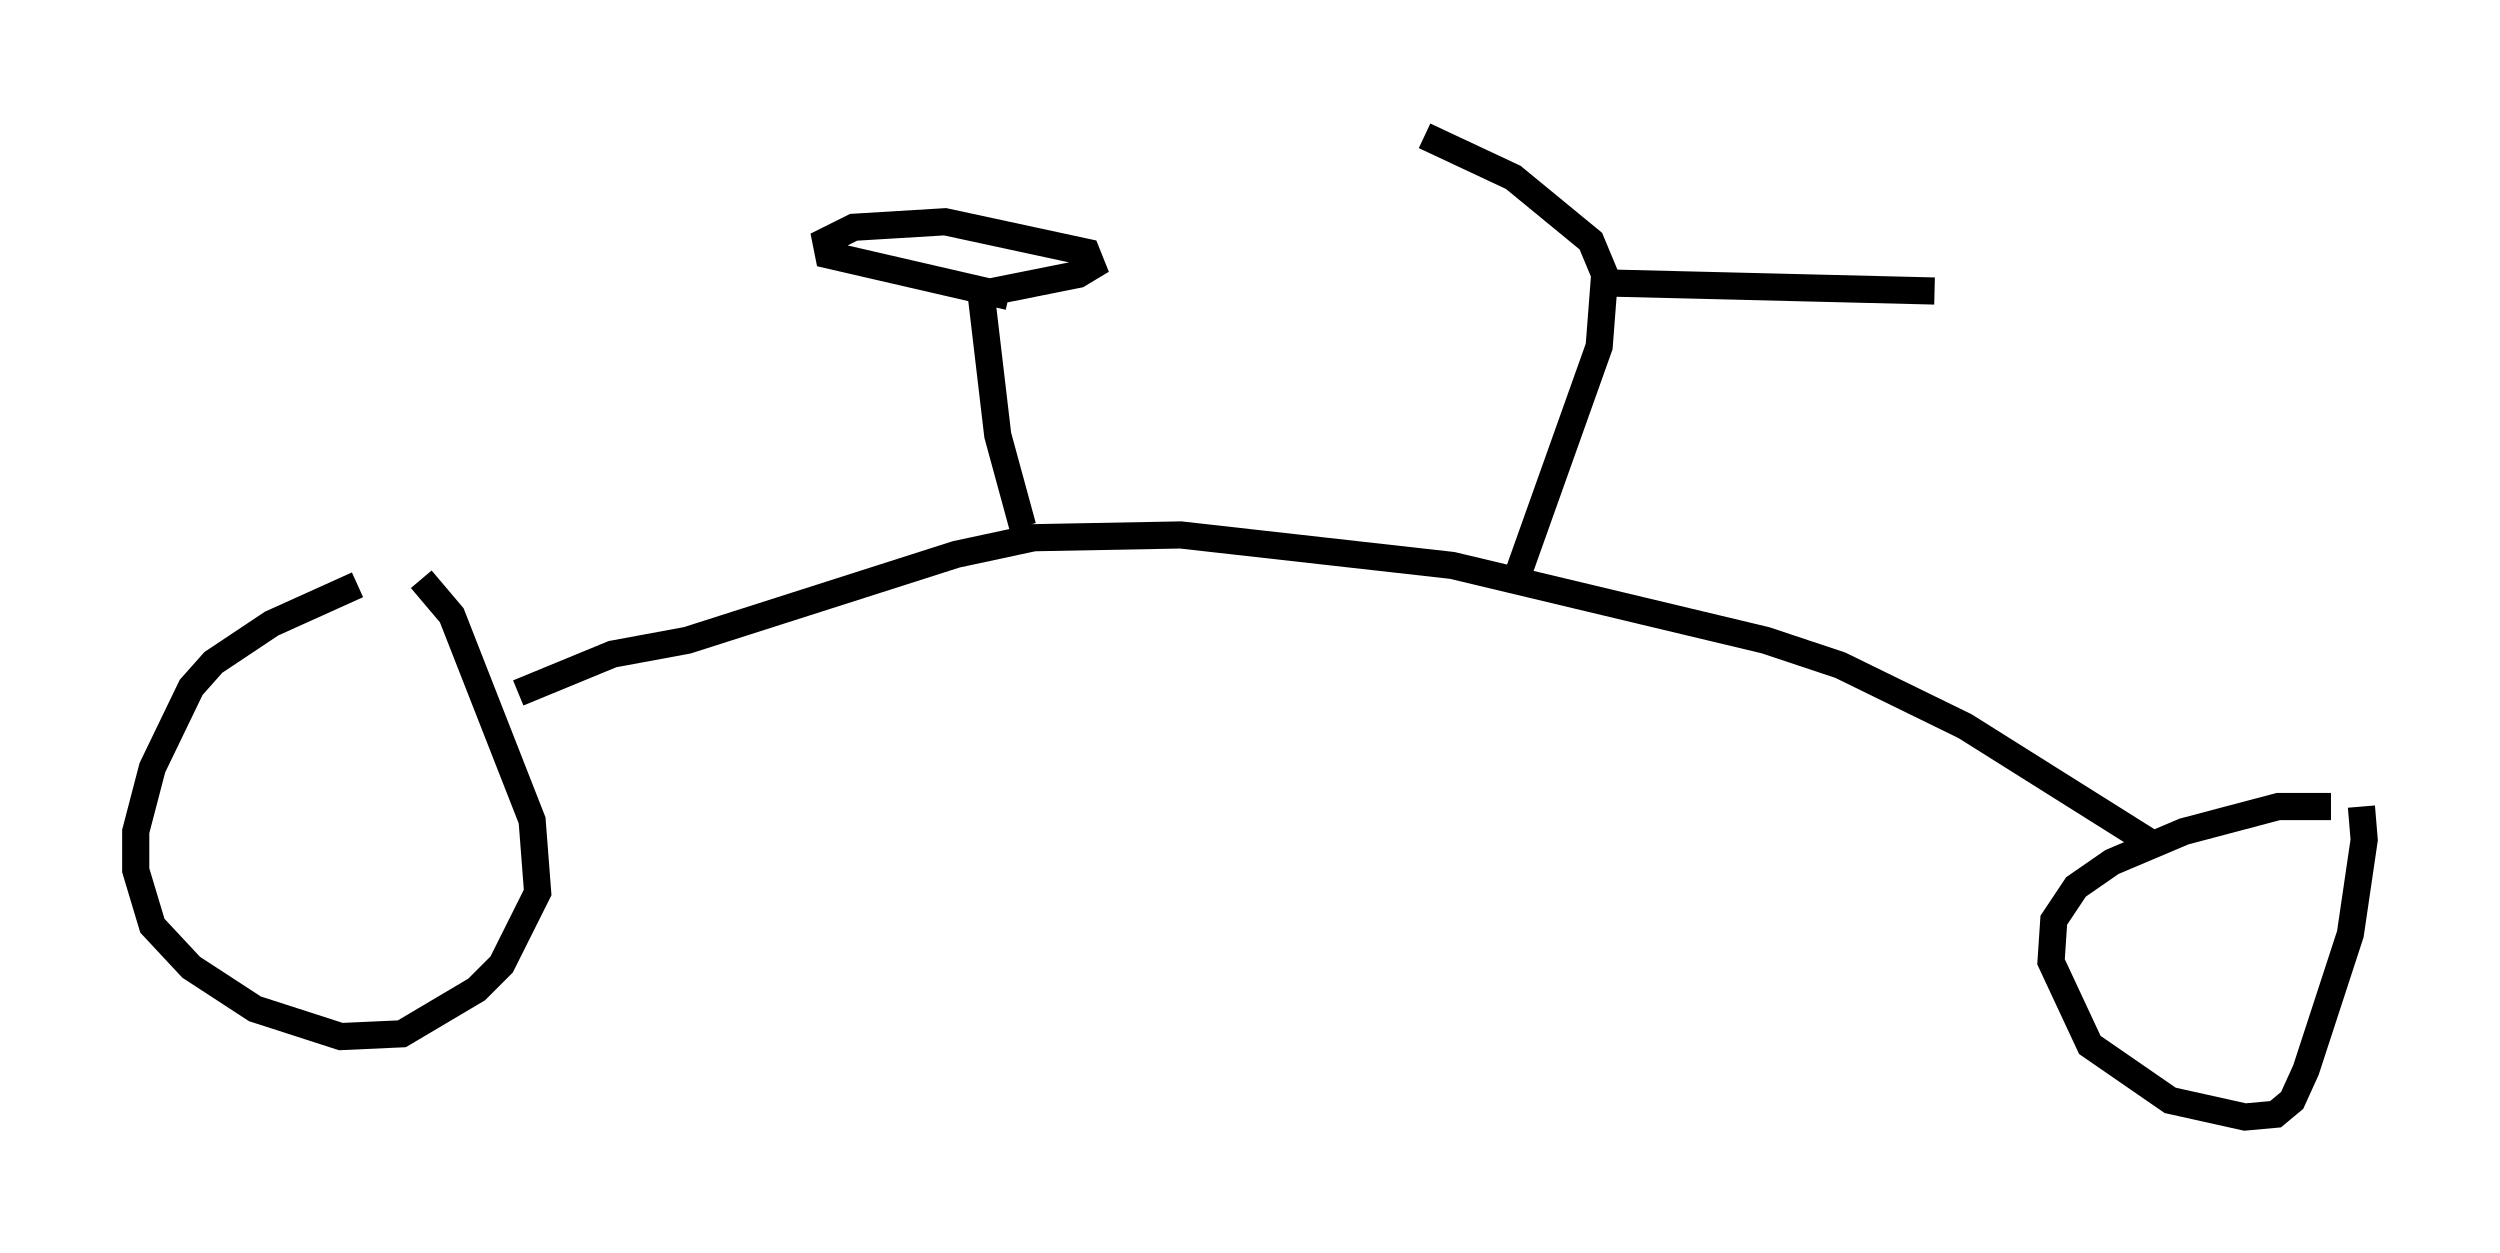 <?xml version="1.0" encoding="utf-8" ?>
<svg baseProfile="full" height="46.138" version="1.1" width="92.076" xmlns="http://www.w3.org/2000/svg" xmlns:ev="http://www.w3.org/2001/xml-events" xmlns:xlink="http://www.w3.org/1999/xlink"><defs /><rect fill="white" height="46.138" width="92.076" x="0" y="0" /><path d="M14.596, 21.436 m-1.429, 0.102 l-3.165, 1.429 -2.144, 1.429 l-0.817, 0.919 -1.429, 2.96 l-0.613, 2.348 0.0, 1.429 l0.613, 2.042 1.429, 1.531 l2.348, 1.531 3.165, 1.021 l2.246, -0.102 2.756, -1.633 l0.919, -0.919 1.327, -2.654 l-0.204, -2.654 -2.96, -7.554 l-1.123, -1.327 m70.336, 8.371 l-1.94, 0.0 -3.471, 0.919 l-2.654, 1.123 -1.327, 0.919 l-0.817, 1.225 -0.102, 1.531 l1.429, 3.063 2.96, 2.042 l2.756, 0.613 1.123, -0.102 l0.613, -0.51 0.51, -1.123 l1.633, -5.002 0.51, -3.471 l-0.102, -1.225 m-7.452, 1.531 l-7.146, -4.492 -4.594, -2.246 l-2.756, -0.919 -11.536, -2.756 l-10.004, -1.123 -5.41, 0.102 l-2.858, 0.613 -9.902, 3.165 l-2.756, 0.51 -3.471, 1.429 m18.579, -6.125 l-0.919, -3.369 -0.613, -5.206 m0.0, 0.0 l3.573, -0.715 0.51, -0.306 l-0.204, -0.51 -5.206, -1.123 l-3.369, 0.204 -1.021, 0.51 l0.102, 0.51 6.635, 1.531 m18.579, 10.719 l3.165, -8.881 0.204, -2.654 l-0.51, -1.225 -2.858, -2.348 l-3.267, -1.531 m6.329, 5.41 l12.454, 0.306 " fill="none" stroke="black" stroke-width="1" /></svg>